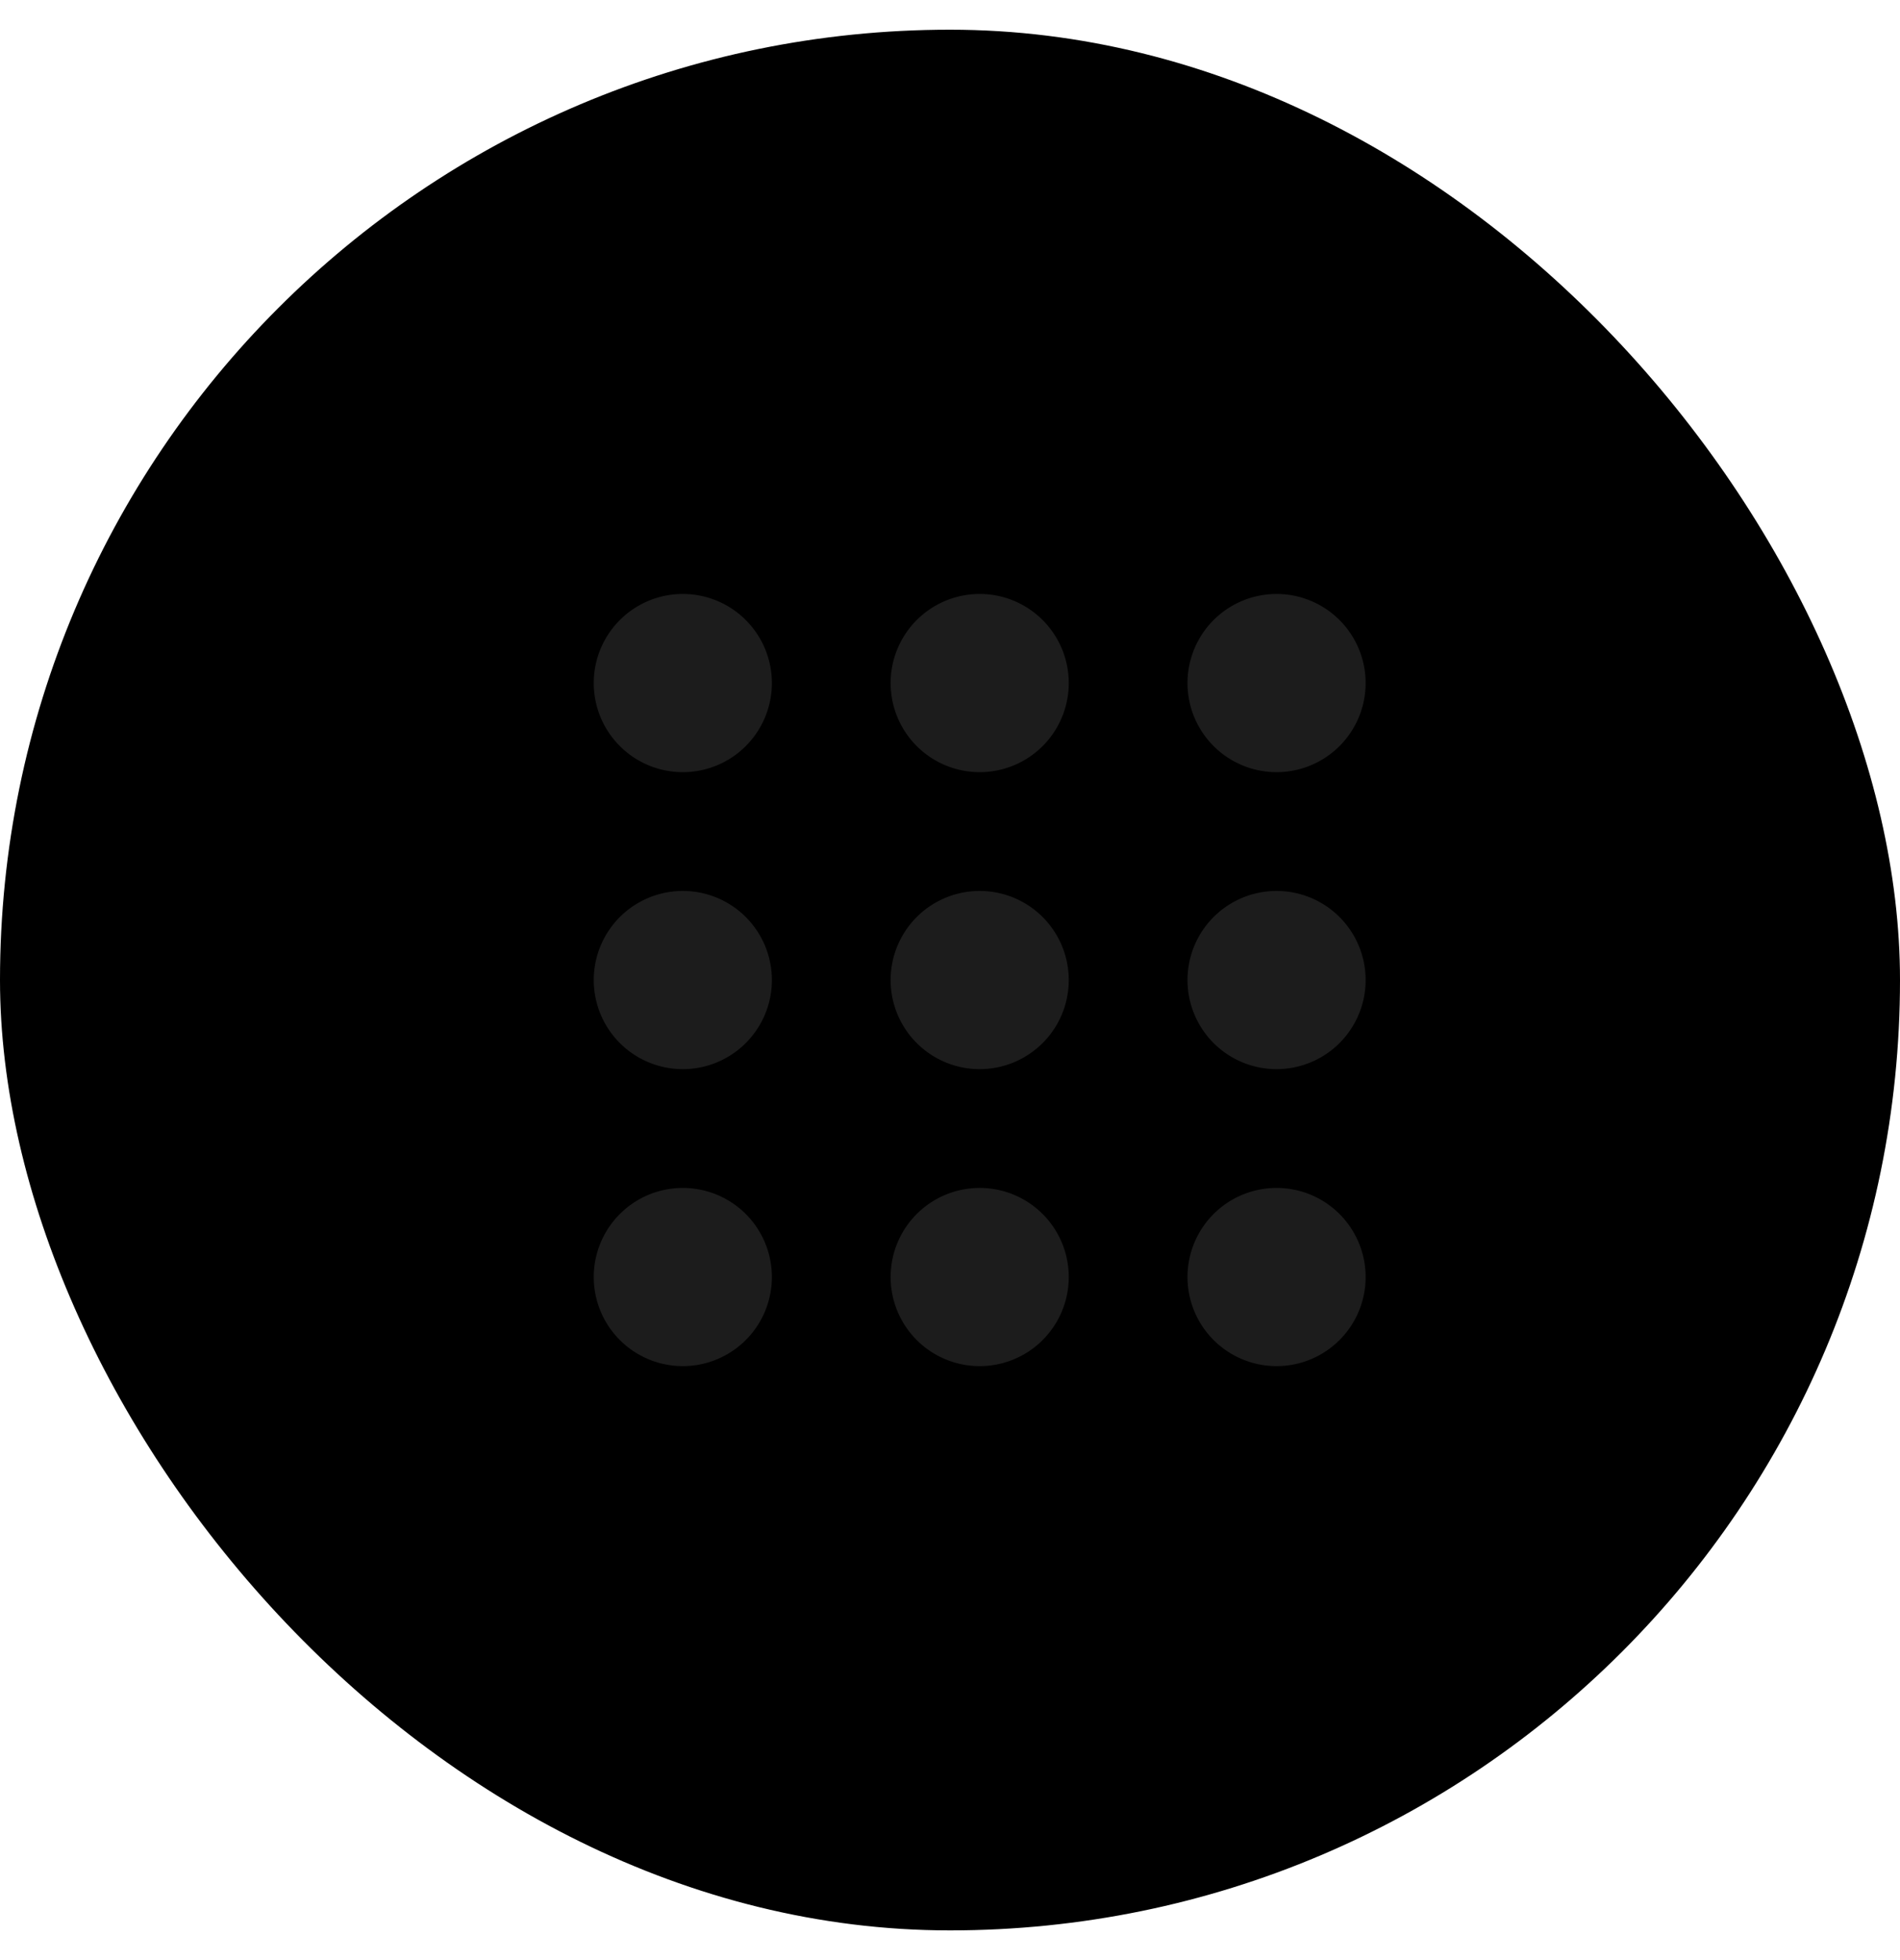 <svg id="icon" xmlns="http://www.w3.org/2000/svg" viewBox="0 0 32 33">
    <rect width="32" height="32" y=".5" rx="16"/>
    <path fill="#1C1C1C" d="M13 11.5a1.5 1.5 0 1 1-3 0 1.5 1.5 0 0 1 3 0ZM13 16.5a1.5 1.5 0 1 1-3 0 1.5 1.5 0 0 1 3 0ZM11.5 23a1.5 1.5 0 1 0 0-3 1.5 1.5 0 0 0 0 3ZM18 11.5a1.5 1.5 0 1 1-3 0 1.5 1.5 0 0 1 3 0ZM16.5 18a1.5 1.5 0 1 0 0-3 1.5 1.5 0 0 0 0 3ZM18 21.5a1.5 1.5 0 1 1-3 0 1.5 1.5 0 0 1 3 0ZM21.5 13a1.5 1.5 0 1 0 0-3 1.5 1.5 0 0 0 0 3ZM23 16.5a1.5 1.5 0 1 1-3 0 1.5 1.5 0 0 1 3 0ZM21.5 23a1.5 1.5 0 1 0 0-3 1.5 1.5 0 0 0 0 3Z"/>
</svg>